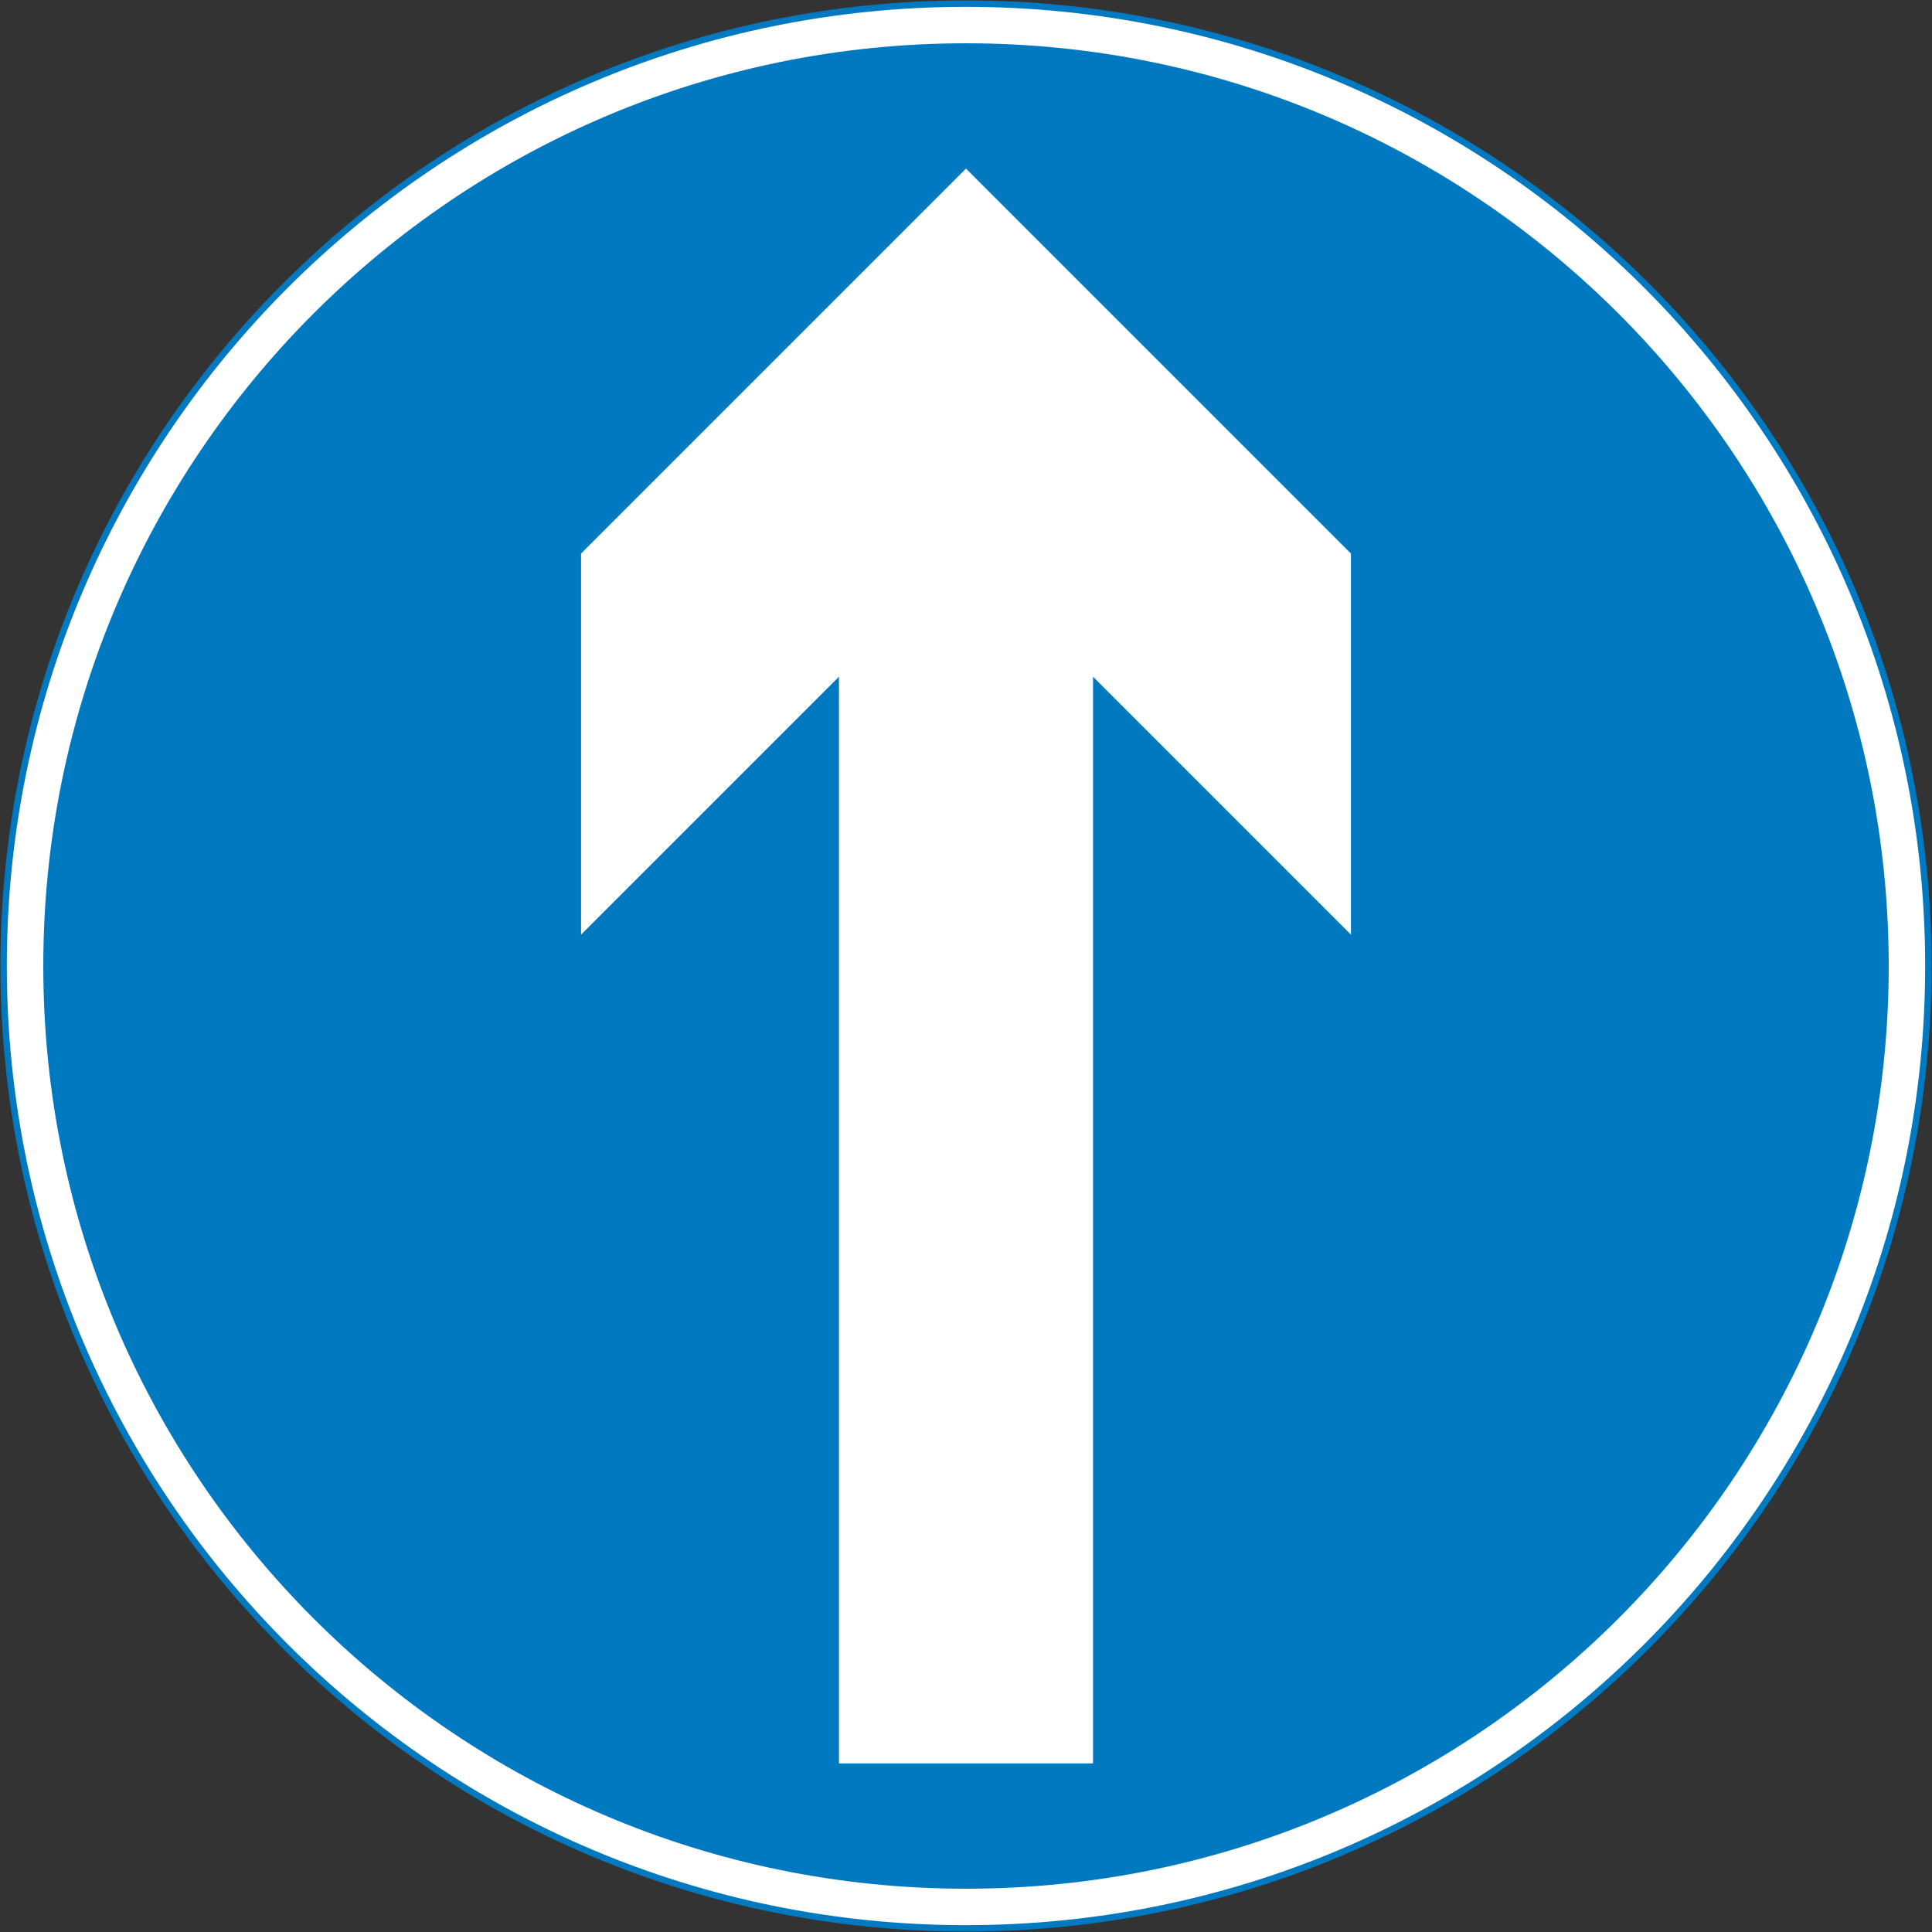 <?xml version="1.0" encoding="UTF-8" standalone="no"?>
<svg
   xmlns:dc="http://purl.org/dc/elements/1.1/"
   xmlns:cc="http://creativecommons.org/ns#"
   xmlns:rdf="http://www.w3.org/1999/02/22-rdf-syntax-ns#"
   xmlns:svg="http://www.w3.org/2000/svg"
   xmlns="http://www.w3.org/2000/svg"
   xmlns:sodipodi="http://sodipodi.sourceforge.net/DTD/sodipodi-0.dtd"
   xmlns:inkscape="http://www.inkscape.org/namespaces/inkscape"
   width="903.4"
   height="903.4"
   viewBox="-50 -30 90.34 90.34"
   id="svg2"
   version="1.1"
   inkscape:version="0.48.4 r9939"
   sodipodi:docname="AJAX.svg">
  <rect x="-50" y="-30" width="90.34" height="90.34" fill="#333333" stroke="none"/>
  <defs
     id="defs12" />
  <sodipodi:namedview
     pagecolor="#ffffff"
     bordercolor="#666666"
     borderopacity="1"
     objecttolerance="10"
     gridtolerance="10"
     guidetolerance="10"
     inkscape:pageopacity="0"
     inkscape:pageshadow="2"
     inkscape:window-width="1920"
     inkscape:window-height="1057"
     id="namedview10"
     showgrid="false"
     fit-margin-top="1.7"
     fit-margin-left="1.7"
     fit-margin-right="1.7"
     fit-margin-bottom="1.7"
     inkscape:zoom="0.70710678"
     inkscape:cx="708.49412"
     inkscape:cy="508.56652"
     inkscape:window-x="-8"
     inkscape:window-y="-8"
     inkscape:window-maximized="1"
     inkscape:current-layer="svg2"
     showguides="true"
     inkscape:guide-bbox="true" />
  <path
     inkscape:connector-curvature="0"
     id="path3124"
     d="m -4.83,-29.83 c 24.853,0 45,20.147 45,45 0,24.853 -20.147,45 -45,45 -24.853,0 -45,-20.147 -45,-45 0,-24.853 20.147,-45 45,-45 z"
     style="fill:#ffffff;fill-opacity:1;stroke:#0079c1;stroke-opacity:1;stroke-width:0.3;stroke-miterlimit:4;stroke-dasharray:none"
     sodipodi:nodetypes="sssss" />
  <path
     sodipodi:nodetypes="sssss"
     style="fill:#0079c1;fill-opacity:1;stroke:none"
     d="m -4.83,58.316 c 23.829,0 43.146,-19.317 43.146,-43.146 0,-23.829 -19.317,-43.146 -43.146,-43.146 -23.829,0 -43.146,19.317 -43.146,43.146 0,23.829 19.317,43.146 43.146,43.146 z"
     id="path3607"
     inkscape:connector-curvature="0" />
  <path
     style="fill:#ffffff;fill-opacity:1;stroke:none"
     d="m 1.11,52.457 0,-61.02 -11.88,-2.6e-5 -5e-6,61.02 z"
     id="path3786"
     inkscape:connector-curvature="0"
     sodipodi:nodetypes="ccccc" />
  <path
     sodipodi:nodetypes="ccccccc"
     inkscape:connector-curvature="0"
     id="path3801"
     d="M -22.83,-4.117 -4.83,-22.117 13.17,-4.117 13.17,13.703 -4.83,-4.297 -22.83,13.703 z"
     style="fill:#ffffff;fill-opacity:1;stroke:none" />
</svg>

